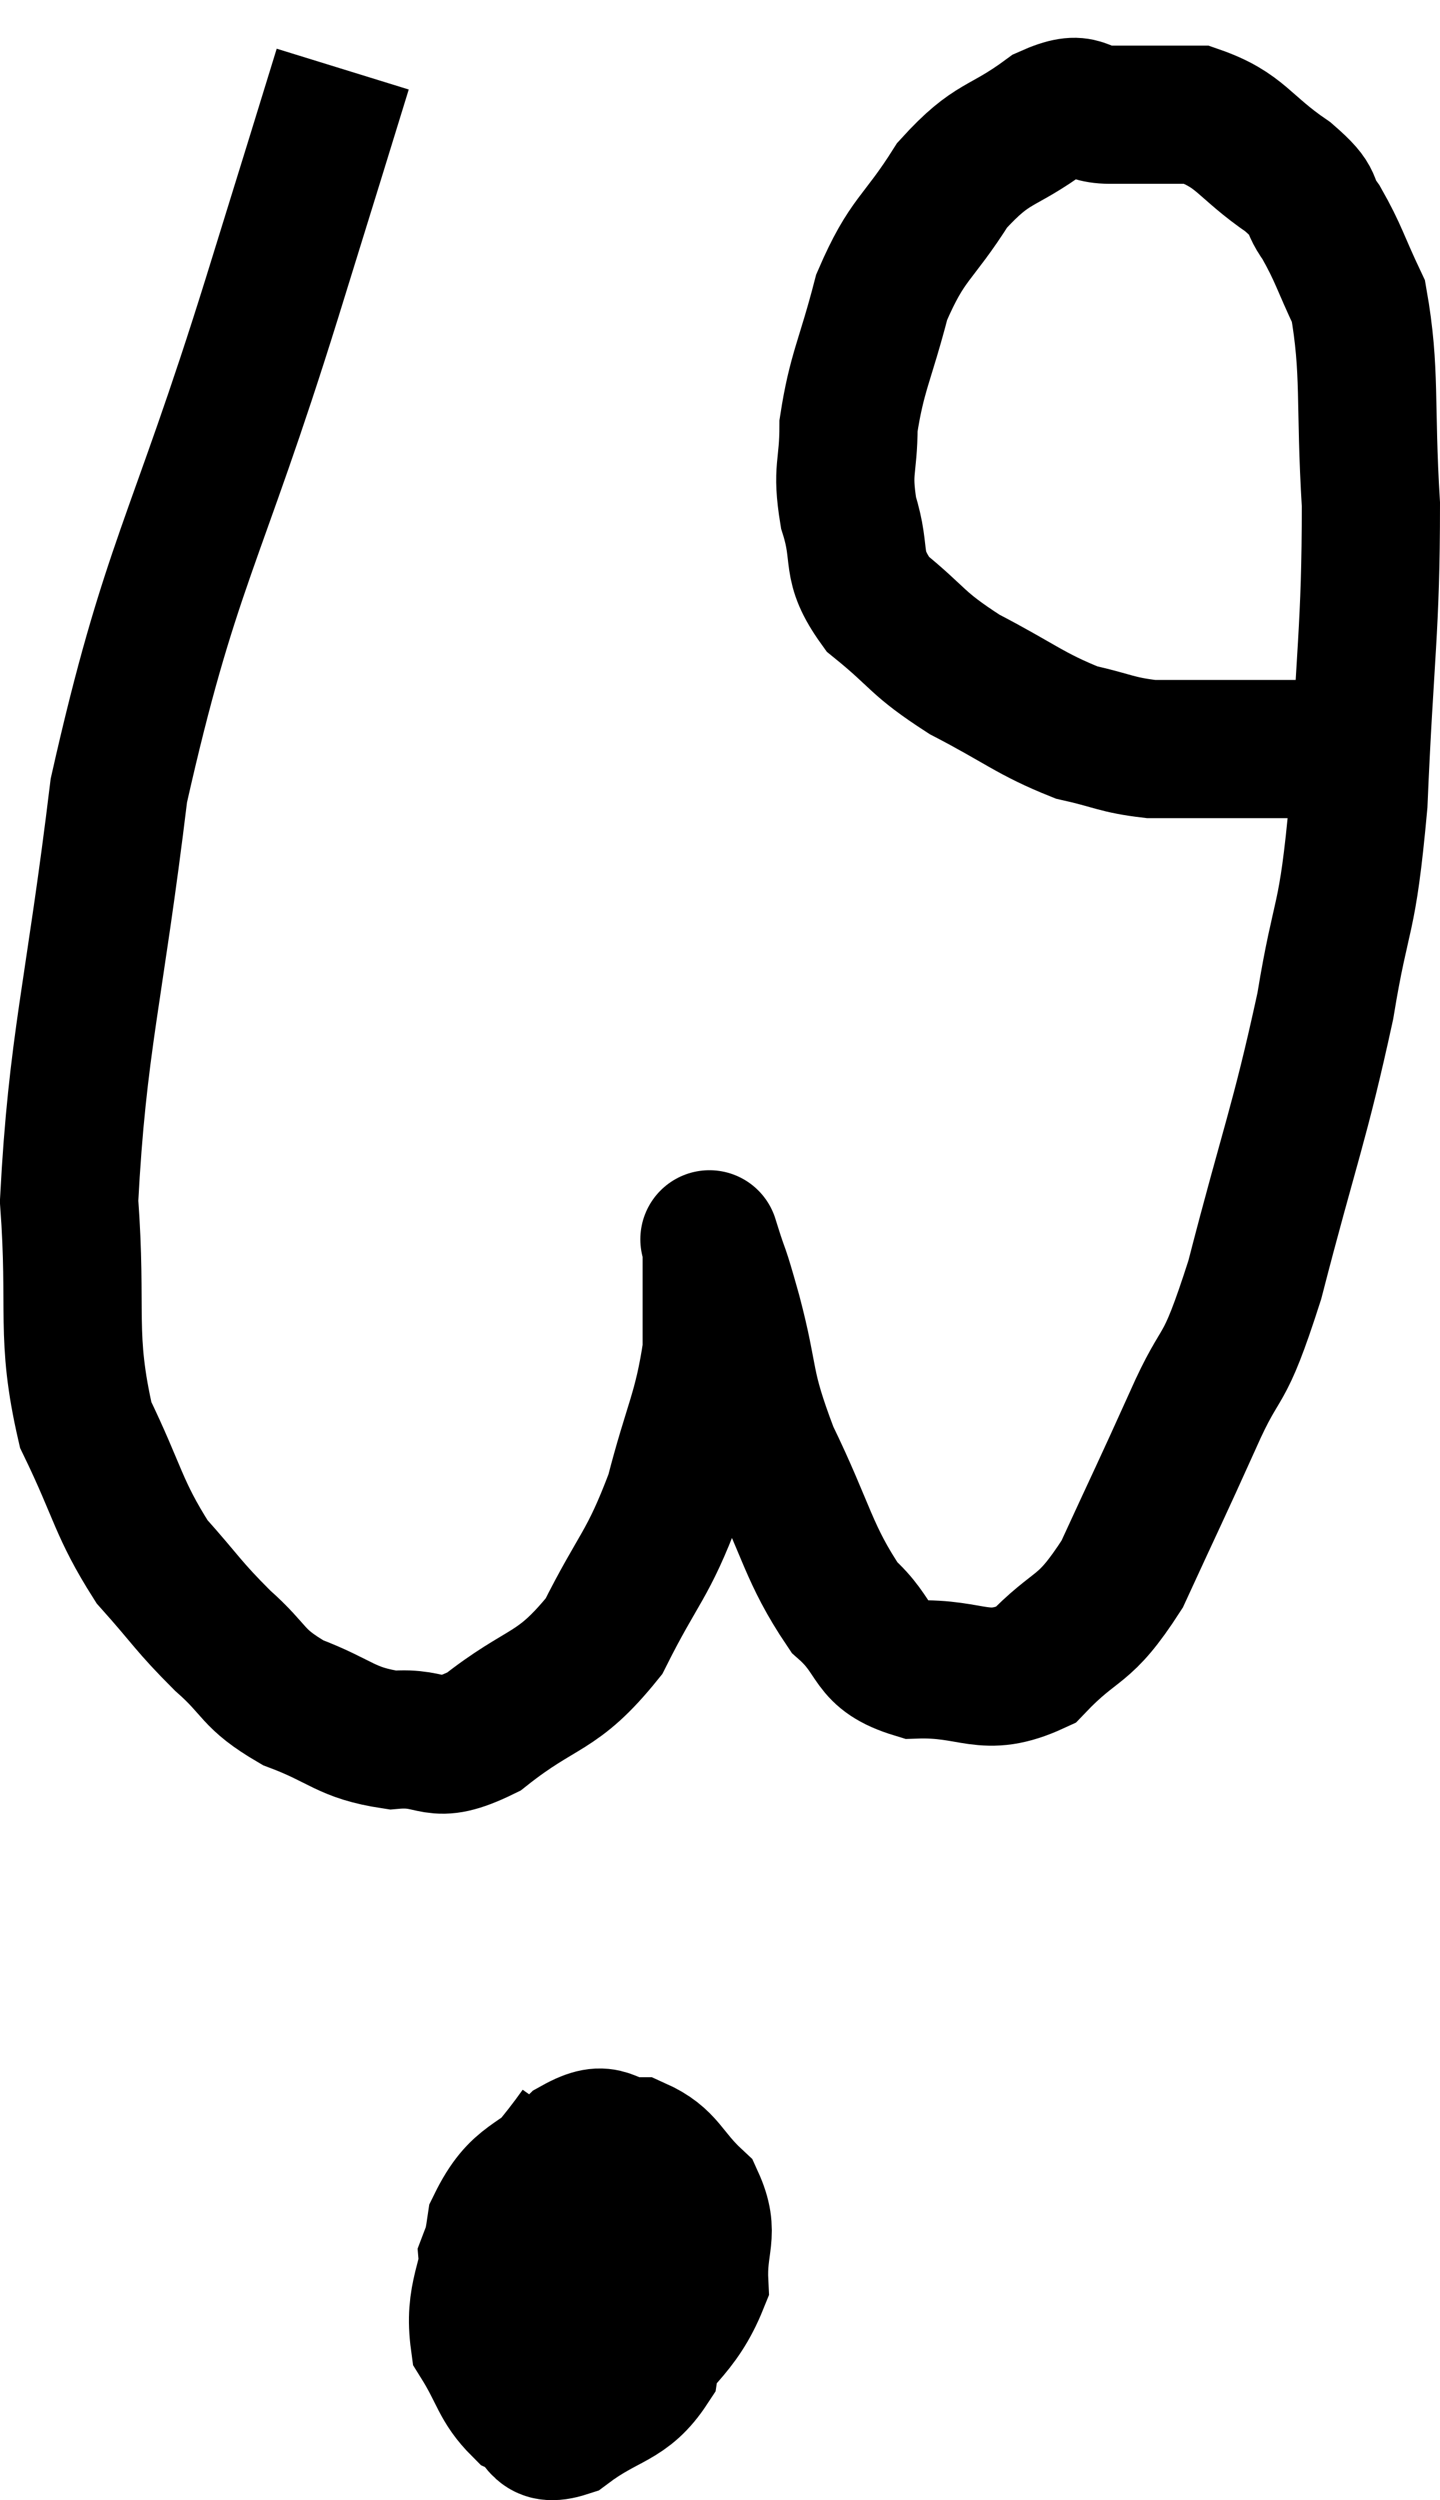 <svg xmlns="http://www.w3.org/2000/svg" viewBox="8 2.96 20.84 36.181" width="20.84" height="36.181"><path d="M 12.96 3.96 C 12.45 5.61, 12.75 4.65, 11.94 7.26 C 10.83 10.83, 10.455 11.13, 9.72 14.4 C 9.36 17.37, 9.12 18.045, 9 20.34 C 9.12 21.96, 8.94 22.275, 9.24 23.58 C 9.72 24.57, 9.705 24.78, 10.2 25.56 C 10.71 26.13, 10.71 26.19, 11.22 26.7 C 11.73 27.15, 11.625 27.24, 12.24 27.6 C 12.96 27.87, 12.99 28.035, 13.68 28.14 C 14.34 28.08, 14.235 28.395, 15 28.02 C 15.87 27.33, 16.05 27.495, 16.74 26.64 C 17.25 25.62, 17.37 25.635, 17.76 24.6 C 18.03 23.55, 18.165 23.4, 18.3 22.5 C 18.3 21.75, 18.3 21.375, 18.3 21 C 18.3 21, 18.3 21, 18.3 21 C 18.3 21, 18.225 20.76, 18.3 21 C 18.45 21.48, 18.39 21.21, 18.6 21.96 C 18.87 22.98, 18.735 22.935, 19.14 24 C 19.68 25.11, 19.695 25.44, 20.22 26.22 C 20.73 26.67, 20.55 26.91, 21.24 27.12 C 22.11 27.09, 22.23 27.405, 22.98 27.06 C 23.61 26.4, 23.67 26.625, 24.24 25.74 C 24.75 24.63, 24.78 24.585, 25.26 23.52 C 25.71 22.5, 25.68 22.98, 26.16 21.48 C 26.67 19.5, 26.805 19.245, 27.18 17.52 C 27.42 16.05, 27.495 16.395, 27.66 14.58 C 27.75 12.42, 27.84 12.075, 27.84 10.26 C 27.75 8.79, 27.84 8.34, 27.66 7.32 C 27.39 6.75, 27.375 6.63, 27.12 6.18 C 26.88 5.85, 27.09 5.91, 26.64 5.52 C 25.98 5.07, 25.965 4.845, 25.32 4.62 C 24.69 4.62, 24.6 4.62, 24.06 4.62 C 23.61 4.62, 23.73 4.365, 23.16 4.62 C 22.47 5.13, 22.38 4.98, 21.78 5.64 C 21.27 6.45, 21.135 6.39, 20.76 7.26 C 20.52 8.19, 20.4 8.34, 20.28 9.12 C 20.28 9.75, 20.175 9.735, 20.28 10.38 C 20.49 11.04, 20.28 11.115, 20.7 11.7 C 21.33 12.21, 21.24 12.255, 21.96 12.72 C 22.77 13.14, 22.905 13.29, 23.58 13.56 C 24.12 13.68, 24.15 13.74, 24.66 13.8 C 25.14 13.8, 25.23 13.8, 25.62 13.8 C 25.92 13.8, 25.875 13.8, 26.22 13.8 C 26.61 13.8, 26.7 13.8, 27 13.8 C 27.21 13.8, 27.315 13.8, 27.42 13.8 C 27.42 13.8, 27.42 13.8, 27.42 13.8 C 27.42 13.8, 27.42 13.8, 27.42 13.8 L 27.42 13.8" fill="none" stroke="black" stroke-width="2"></path><path d="M 16.38 33.78 C 15.72 34.71, 15.36 34.845, 15.06 35.64 C 15.12 36.3, 14.97 36.45, 15.18 36.96 C 15.54 37.32, 15.465 37.515, 15.9 37.68 C 16.41 37.65, 16.365 38.04, 16.92 37.62 C 17.52 36.81, 17.835 36.705, 18.12 36 C 18.09 35.4, 18.285 35.295, 18.06 34.8 C 17.64 34.41, 17.655 34.215, 17.22 34.02 C 16.77 34.02, 16.83 33.735, 16.32 34.02 C 15.75 34.59, 15.525 34.455, 15.18 35.16 C 15.06 36, 14.85 36.18, 14.94 36.84 C 15.24 37.32, 15.225 37.485, 15.54 37.8 C 15.87 37.95, 15.735 38.25, 16.2 38.1 C 16.8 37.65, 17.055 37.725, 17.4 37.2 C 17.49 36.6, 17.49 36.525, 17.58 36 C 17.67 35.55, 17.805 35.385, 17.76 35.1 C 17.58 34.98, 17.73 34.74, 17.4 34.86 C 16.92 35.22, 16.8 35.13, 16.44 35.58 C 16.2 36.12, 16.005 36.24, 15.96 36.66 C 16.11 36.96, 16.005 37.11, 16.26 37.26 C 16.62 37.26, 16.71 37.38, 16.98 37.26 C 17.16 37.02, 17.25 37.05, 17.34 36.78 C 17.34 36.48, 17.34 36.345, 17.34 36.18 C 17.34 36.15, 17.34 36.135, 17.34 36.12 L 17.34 36.12" fill="none" stroke="black" stroke-width="2"></path></svg>